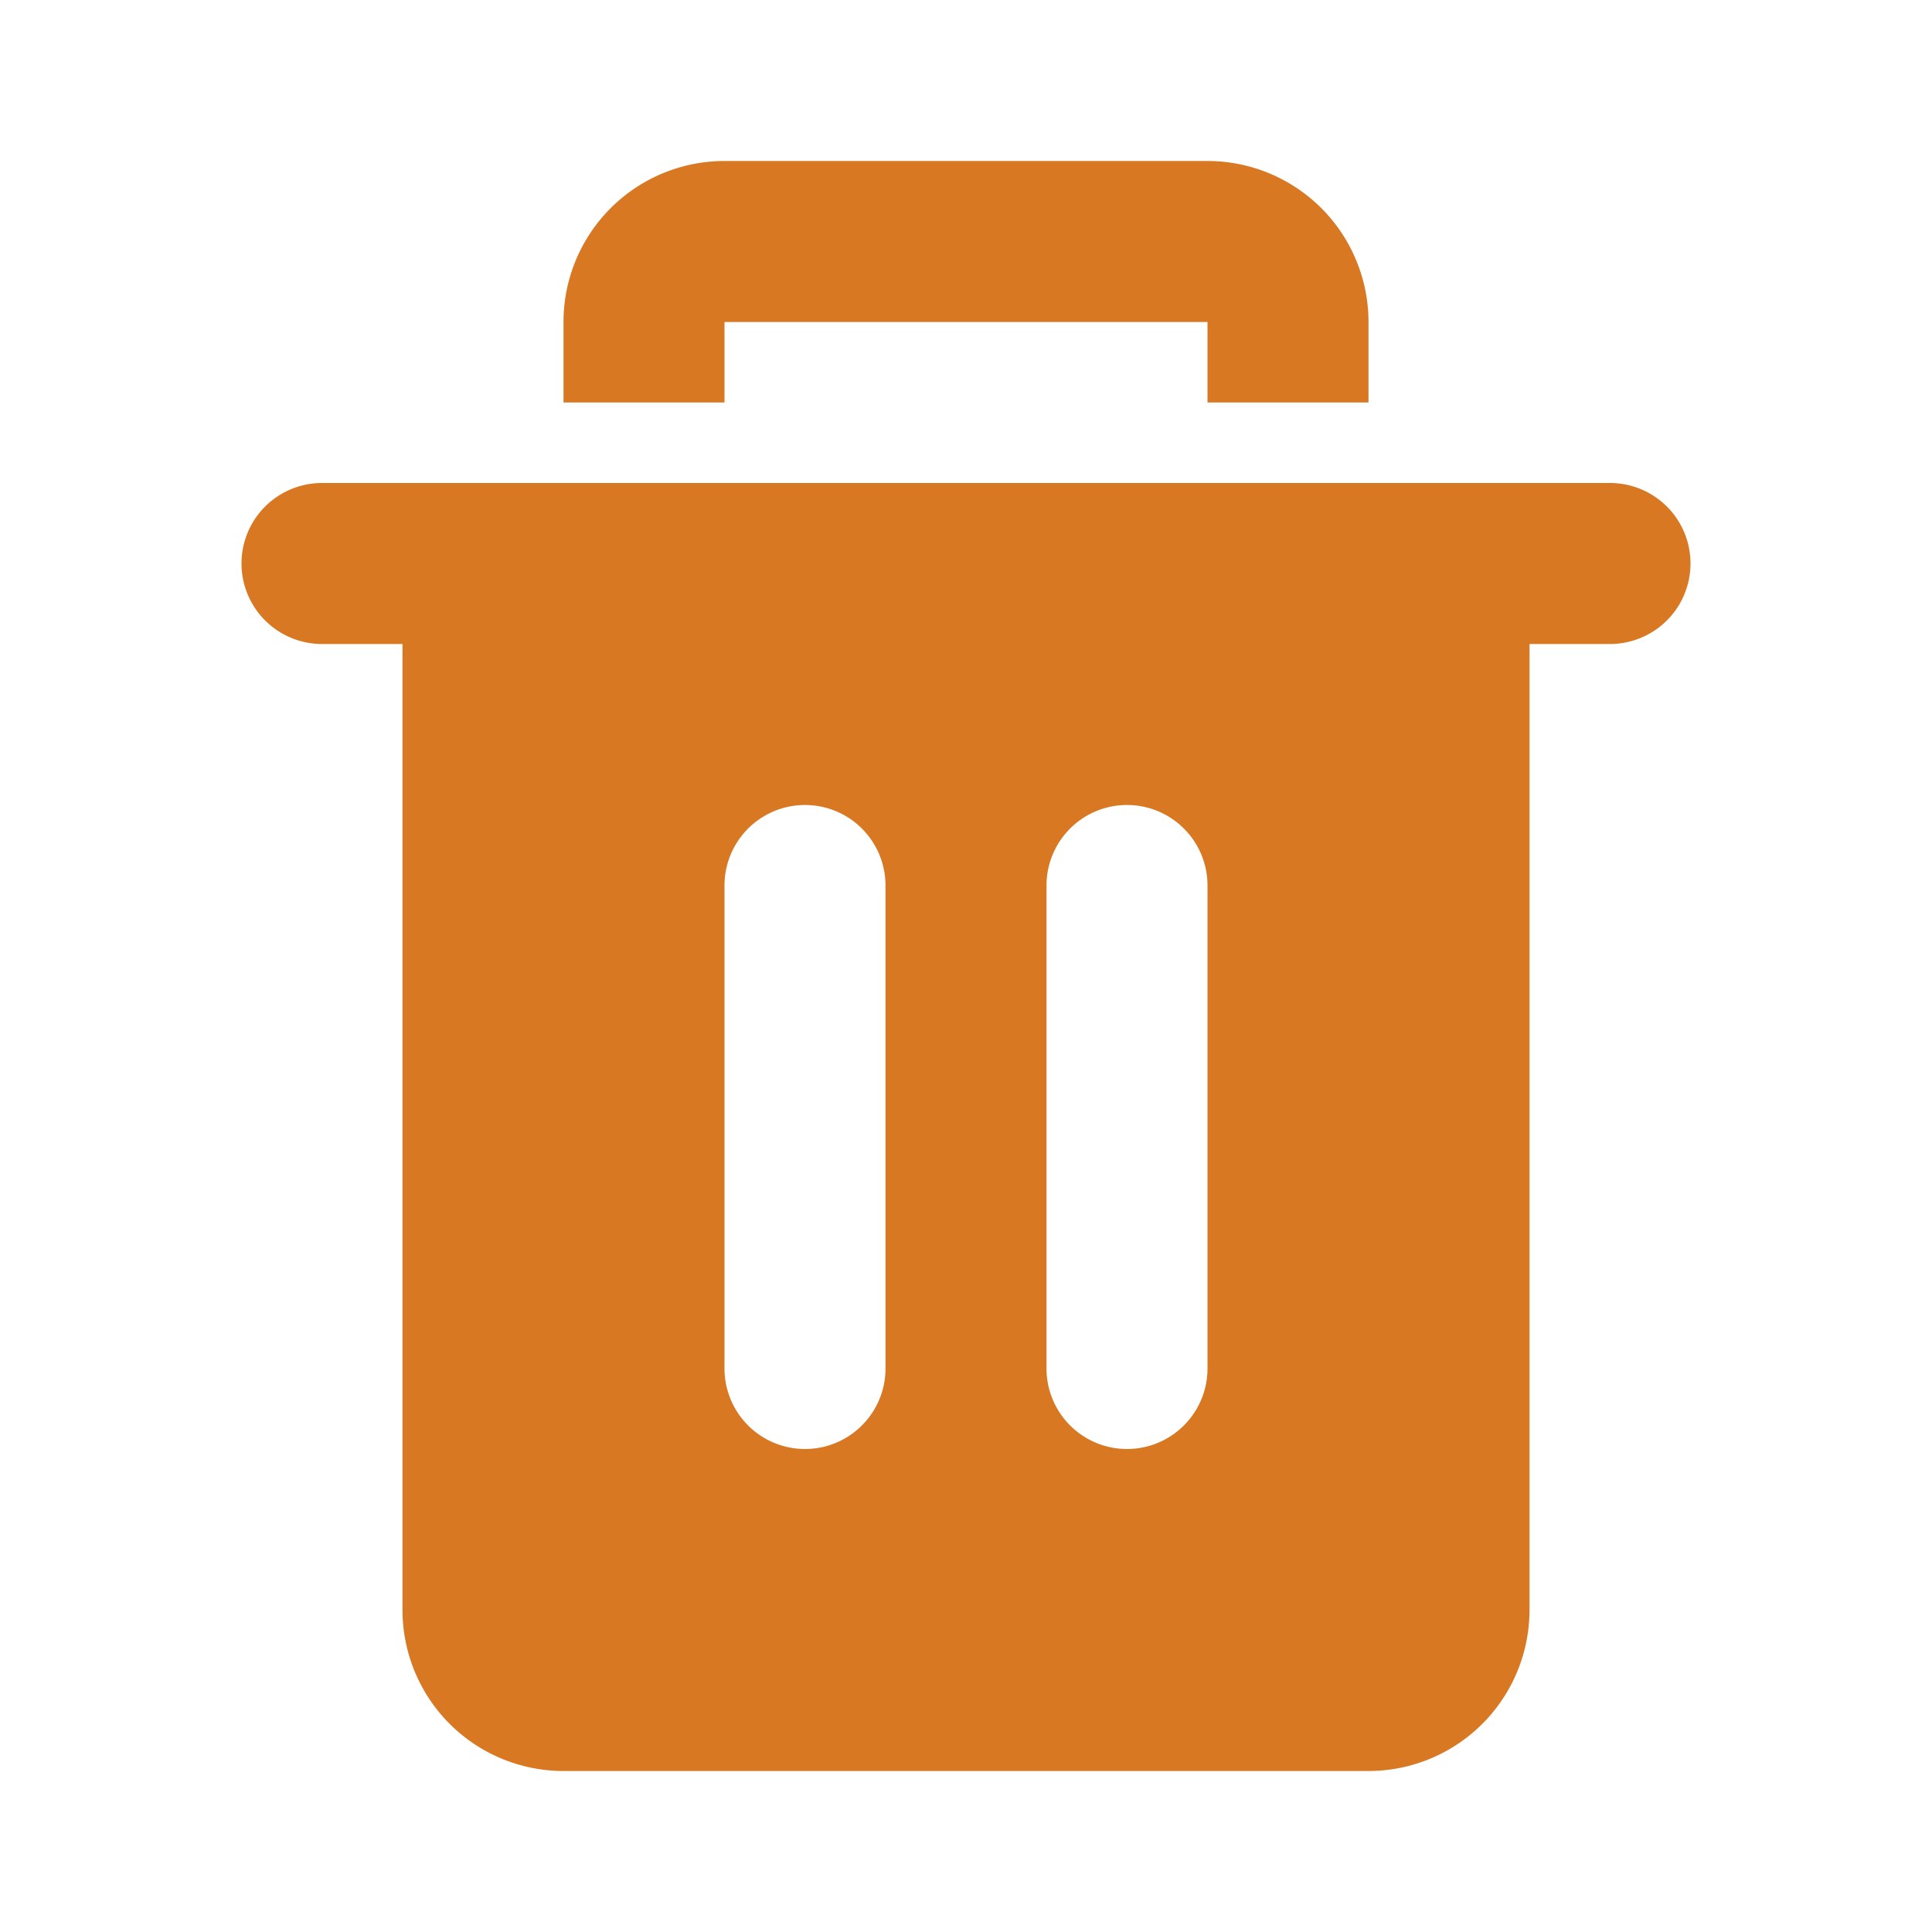 <!DOCTYPE svg PUBLIC "-//W3C//DTD SVG 1.1//EN" "http://www.w3.org/Graphics/SVG/1.1/DTD/svg11.dtd">
<!-- Uploaded to: SVG Repo, www.svgrepo.com, Transformed by: SVG Repo Mixer Tools -->
<svg fill="#D97823" width="64px" height="64px" viewBox="0 0 24.00 24.00" xmlns="http://www.w3.org/2000/svg" id="delete-alt" class="icon glyph">
<g id="SVGRepo_bgCarrier" stroke-width="0"/>
<g id="SVGRepo_tracerCarrier" stroke-linecap="round" stroke-linejoin="round"/>
<g id="SVGRepo_iconCarrier">
<path d="M17,4V5H15V4H9V5H7V4A2,2,0,0,1,9,2h6A2,2,0,0,1,17,4Z"/>
<path d="M20,6H4A1,1,0,0,0,4,8H5V20a2,2,0,0,0,2,2H17a2,2,0,0,0,2-2V8h1a1,1,0,0,0,0-2ZM11,17a1,1,0,0,1-2,0V11a1,1,0,0,1,2,0Zm4,0a1,1,0,0,1-2,0V11a1,1,0,0,1,2,0Z"/>
</g>
</svg>